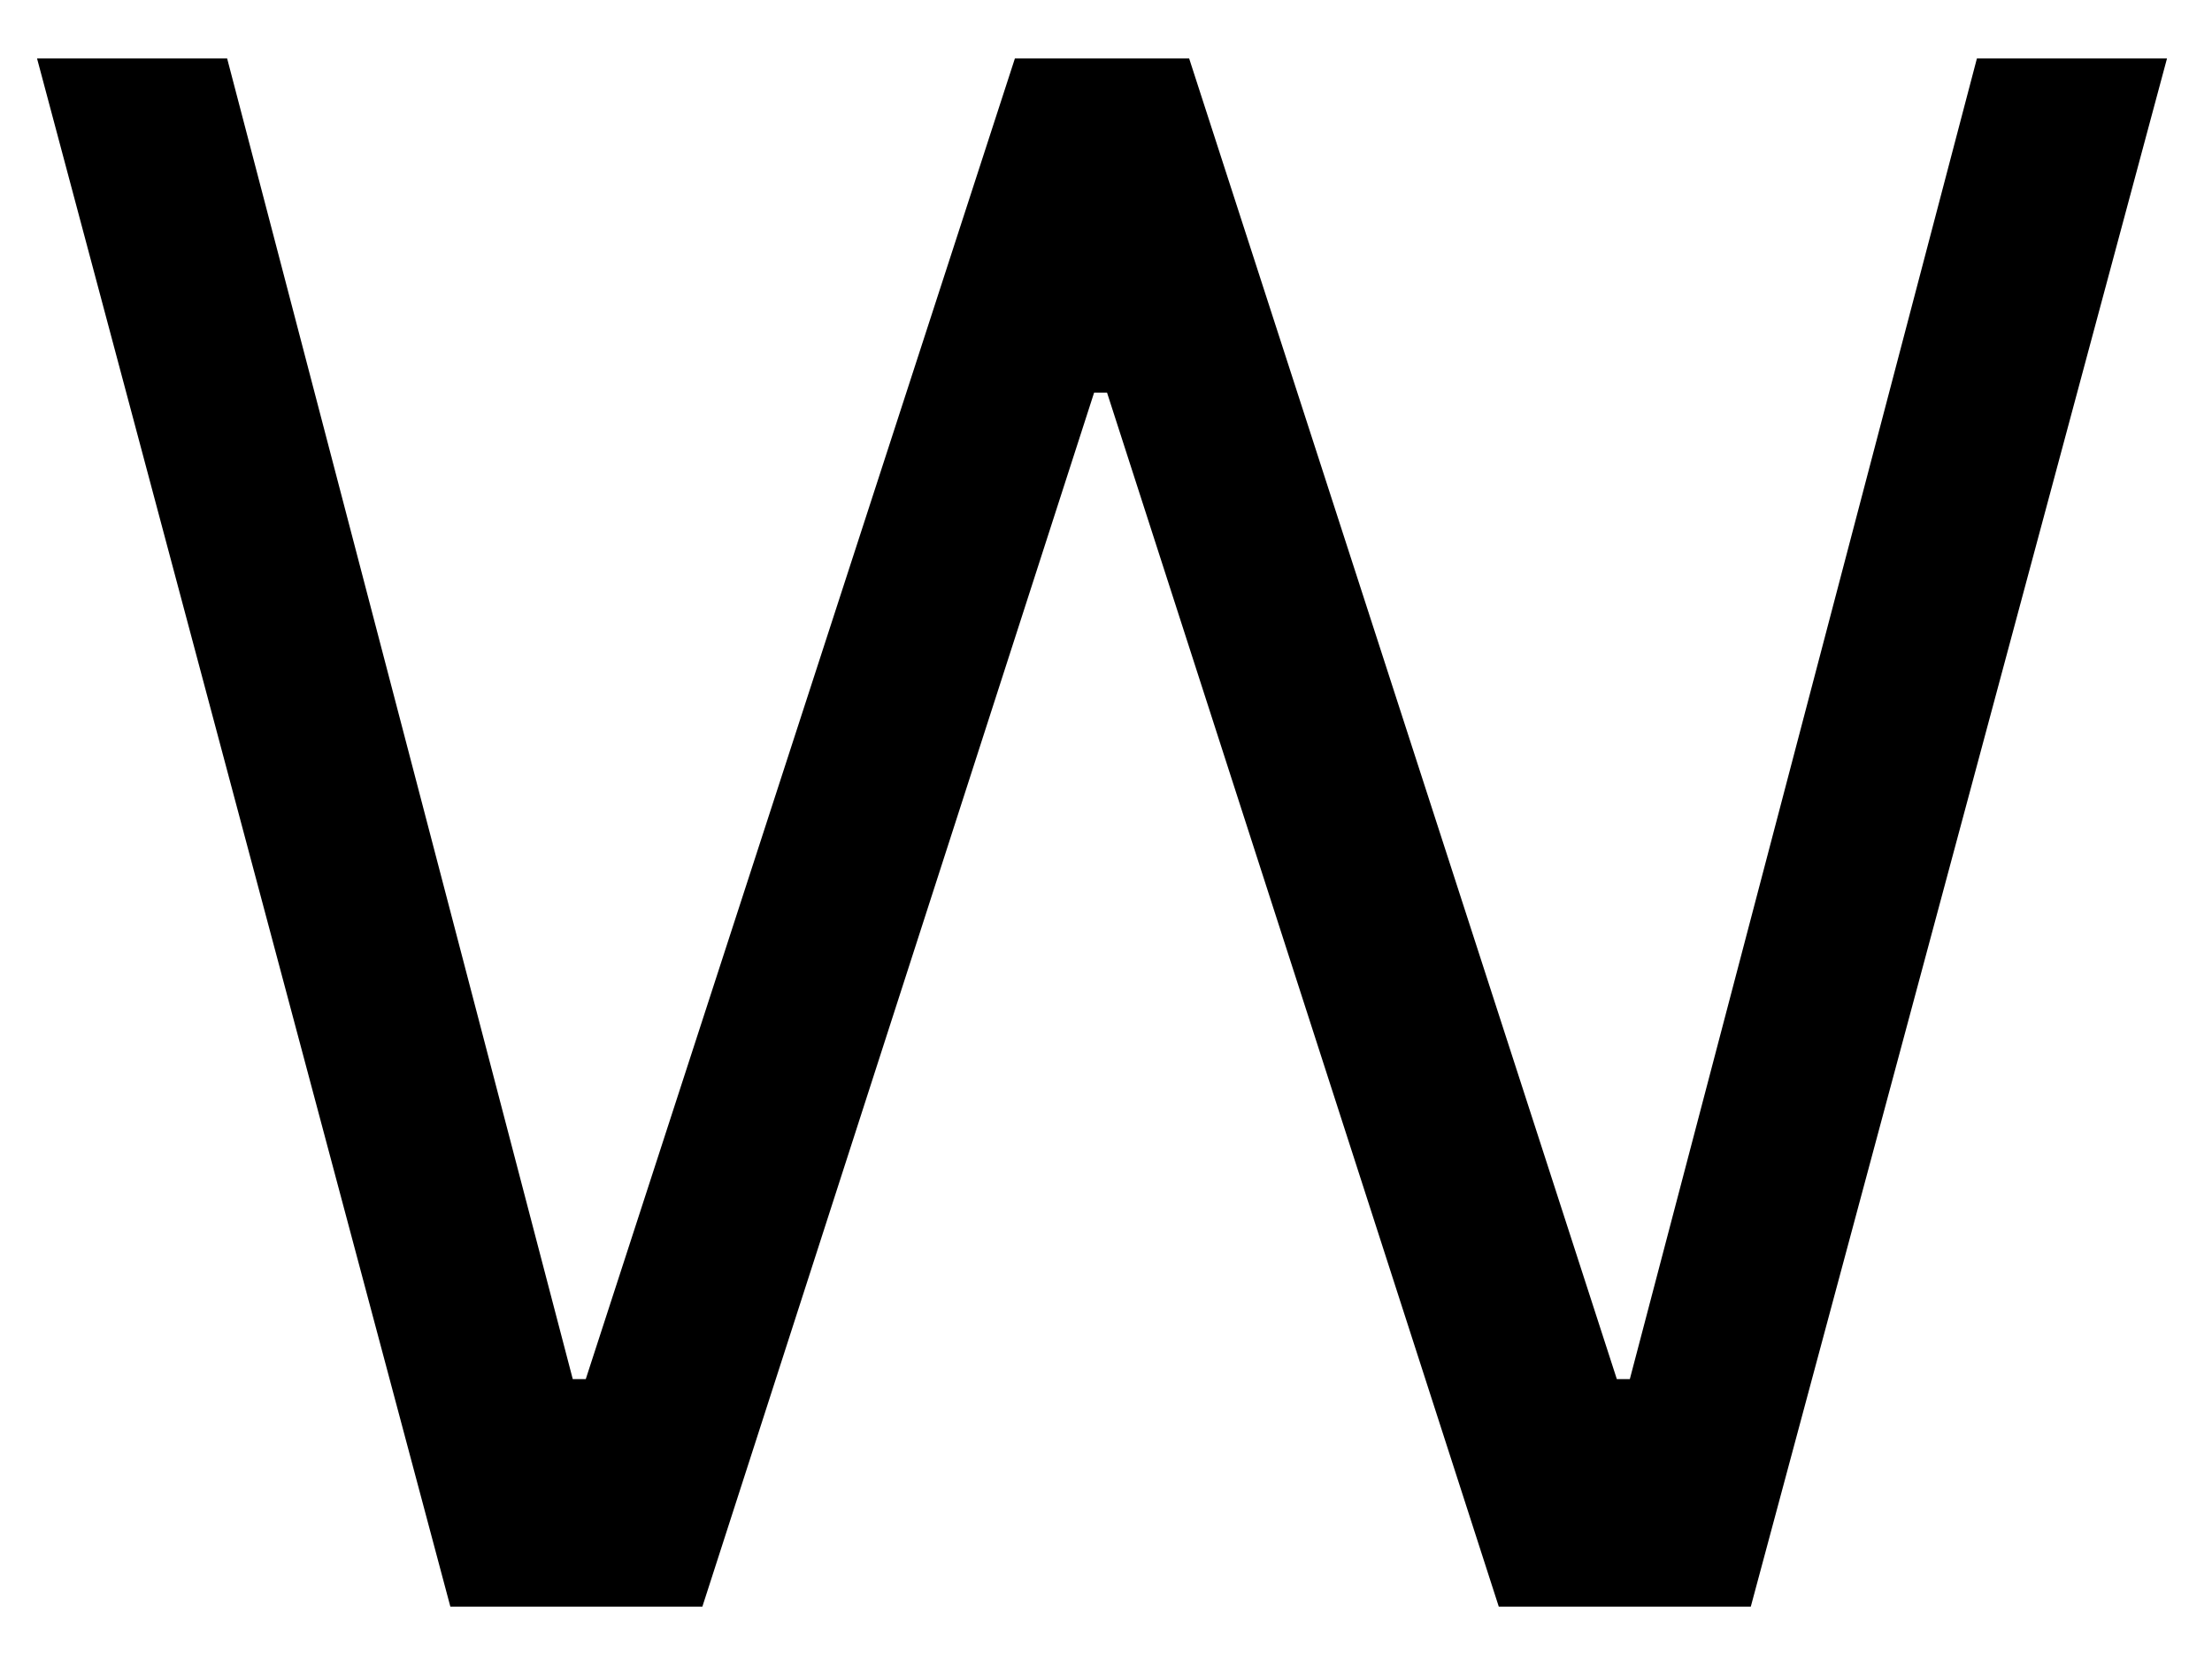 <svg width="32" height="24" viewBox="0 0 32 24" fill="none" xmlns="http://www.w3.org/2000/svg">
<path d="M0.536 0.846H3.286L8.286 19.951H8.474L14.682 0.846H17.203L23.39 19.951H23.578L28.599 0.846H31.349L25.328 23.242H21.682L16.015 5.68H15.828L10.161 23.242H6.515L0.536 0.846Z" fill="black"/>
</svg>
